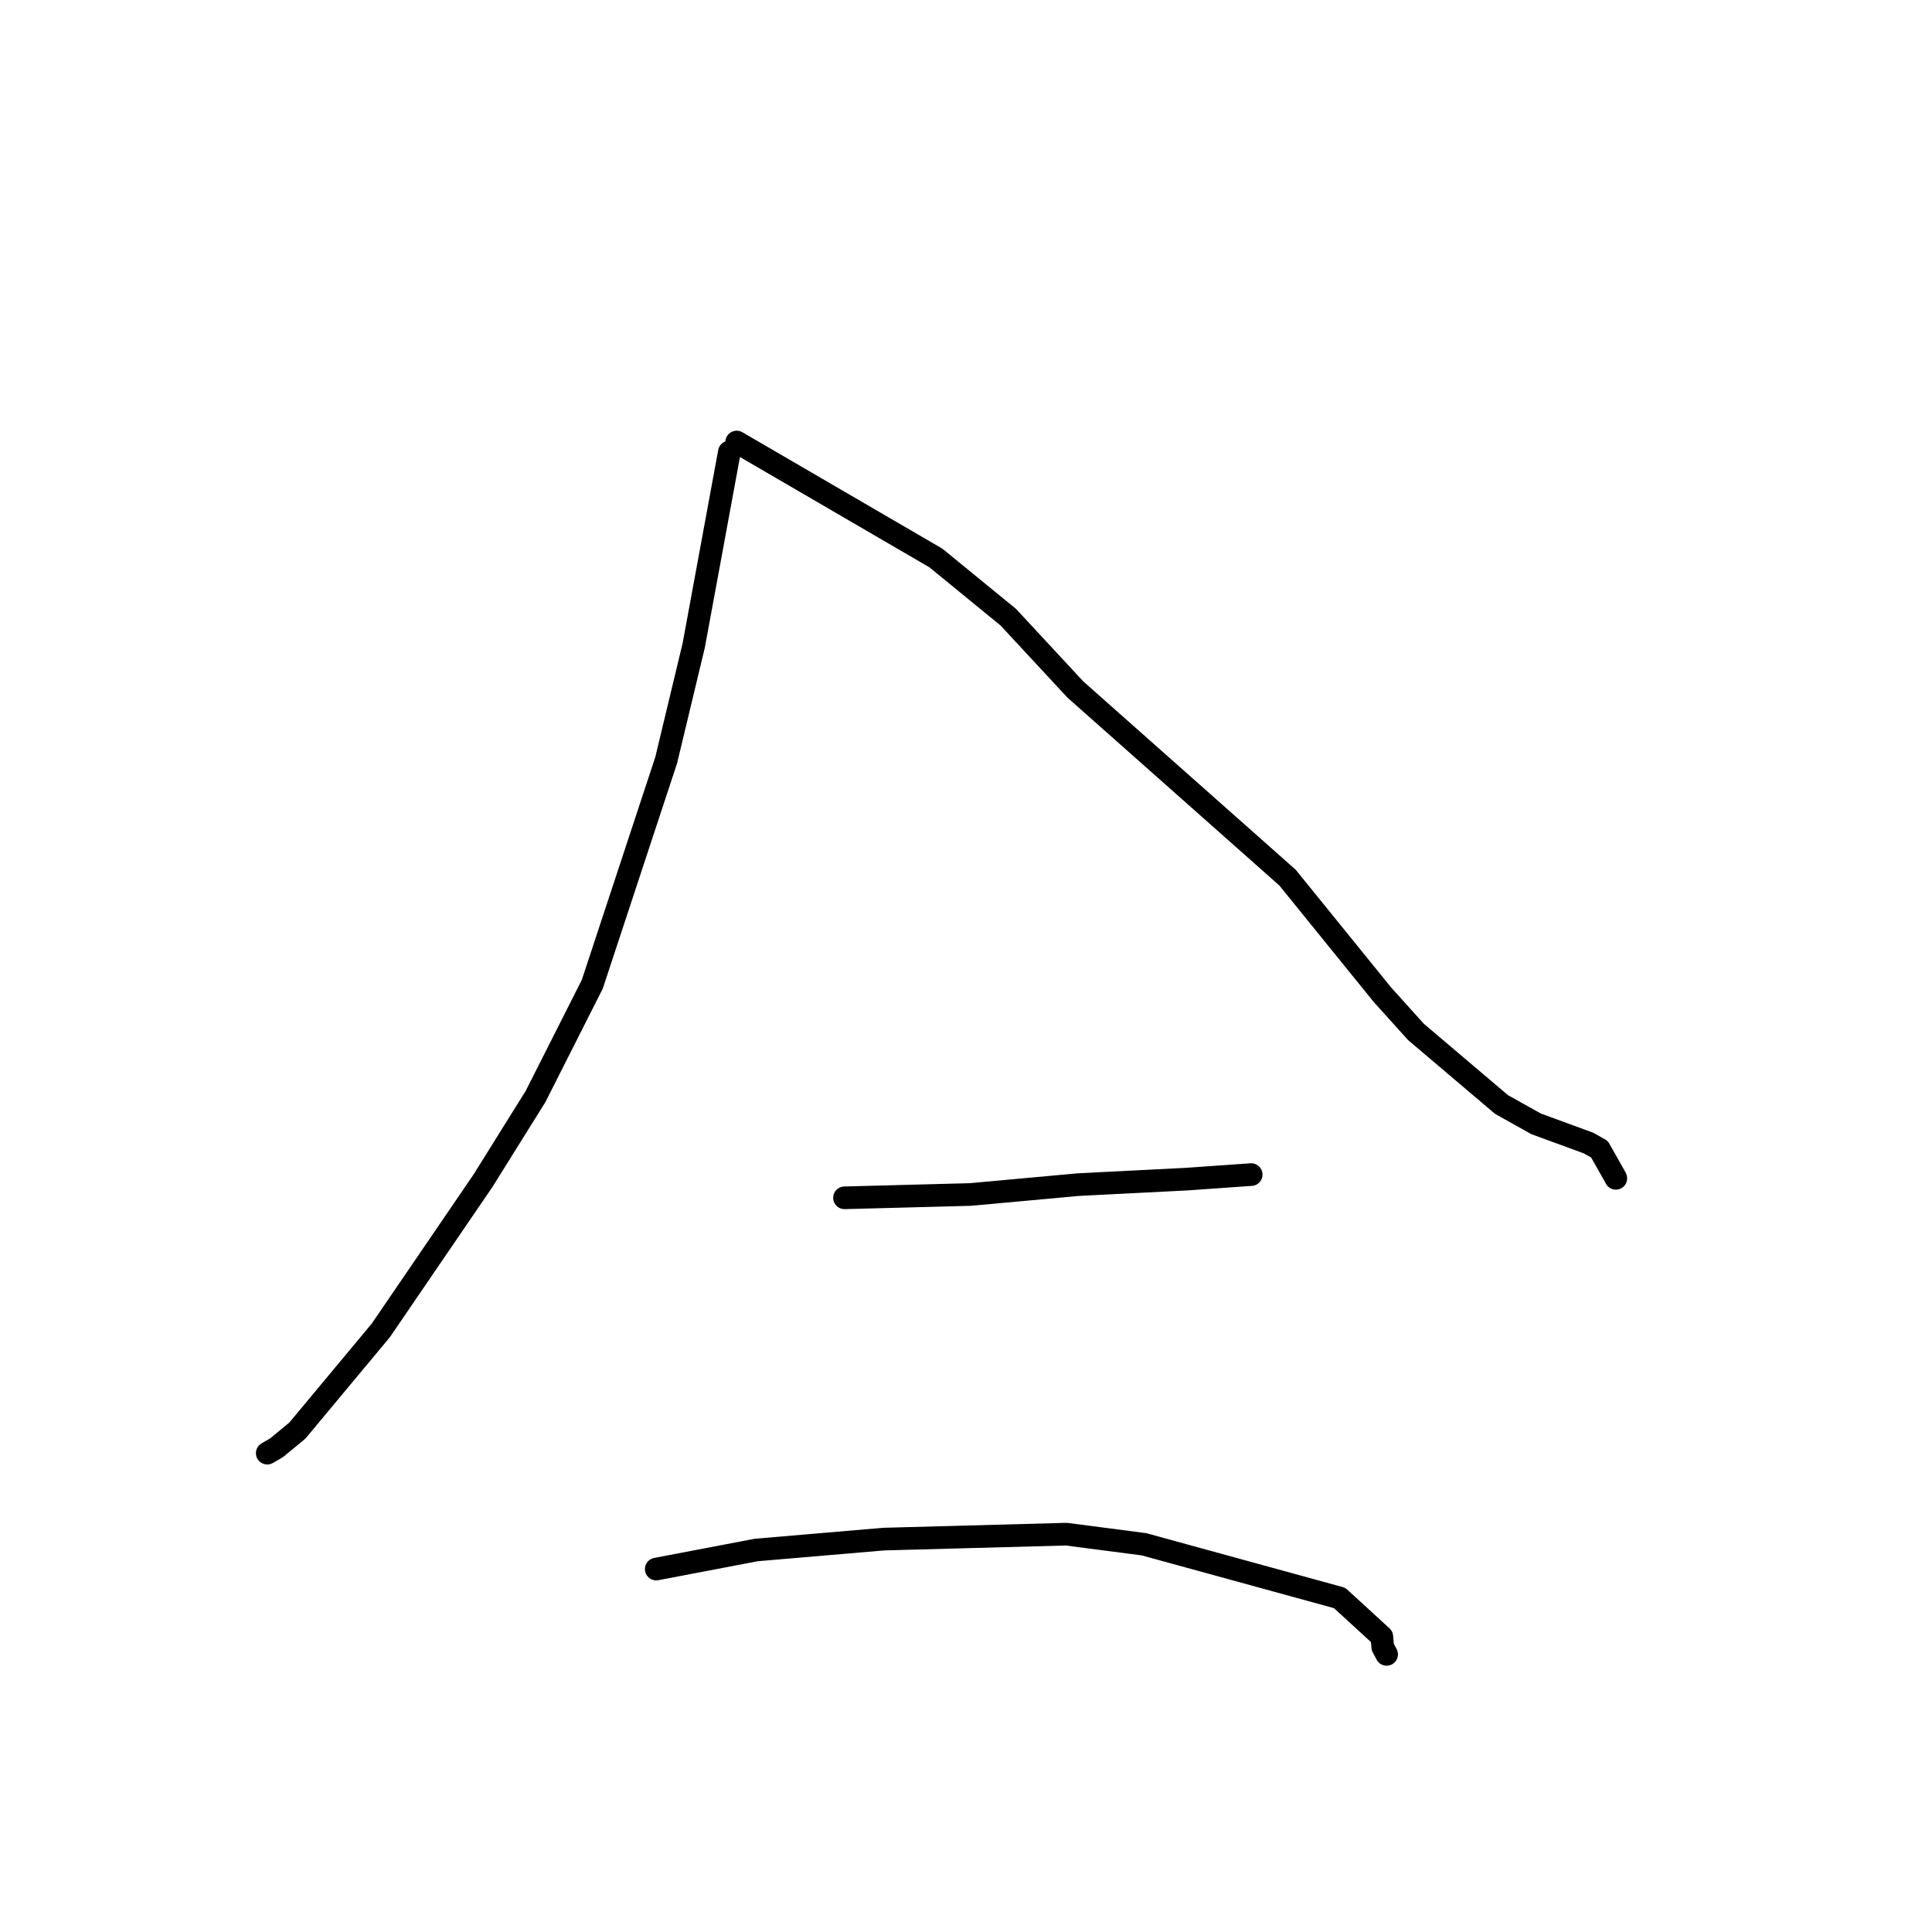 <?xml version="1.0" standalone="no"?>
    <svg width="256" height="256" xmlns="http://www.w3.org/2000/svg" version="1.1">
    <polyline stroke="black" stroke-width="3" stroke-linecap="round" fill="transparent" stroke-linejoin="round" points="96.645 59.897 94.283 72.715 91.92 85.533 88.272 100.732 78.484 130.411 70.964 145.291 63.999 156.453 50.461 176.283 39.391 189.574 36.642 191.837 35.524 192.486 35.412 192.551 " />
        <polyline stroke="black" stroke-width="3" stroke-linecap="round" fill="transparent" stroke-linejoin="round" points="97.615 58.571 110.812 66.253 124.009 73.935 133.607 81.785 142.489 91.361 170.601 116.286 183.171 131.797 187.623 136.736 198.958 146.353 203.542 148.915 210.487 151.461 211.933 152.272 214.052 156.016 214.106 156.135 " />
        <polyline stroke="black" stroke-width="3" stroke-linecap="round" fill="transparent" stroke-linejoin="round" points="111.901 158.715 120.237 158.496 128.572 158.277 142.9 156.968 157.237 156.24 165.603 155.651 165.772 155.641 165.785 155.64 165.788 155.64 " />
        <polyline stroke="black" stroke-width="3" stroke-linecap="round" fill="transparent" stroke-linejoin="round" points="86.955 207.91 93.576 206.647 100.198 205.383 117.09 203.94 141.295 203.285 151.58 204.623 177.506 211.738 183.1 216.866 183.223 218.254 183.695 219.136 183.736 219.212 " />
        </svg>